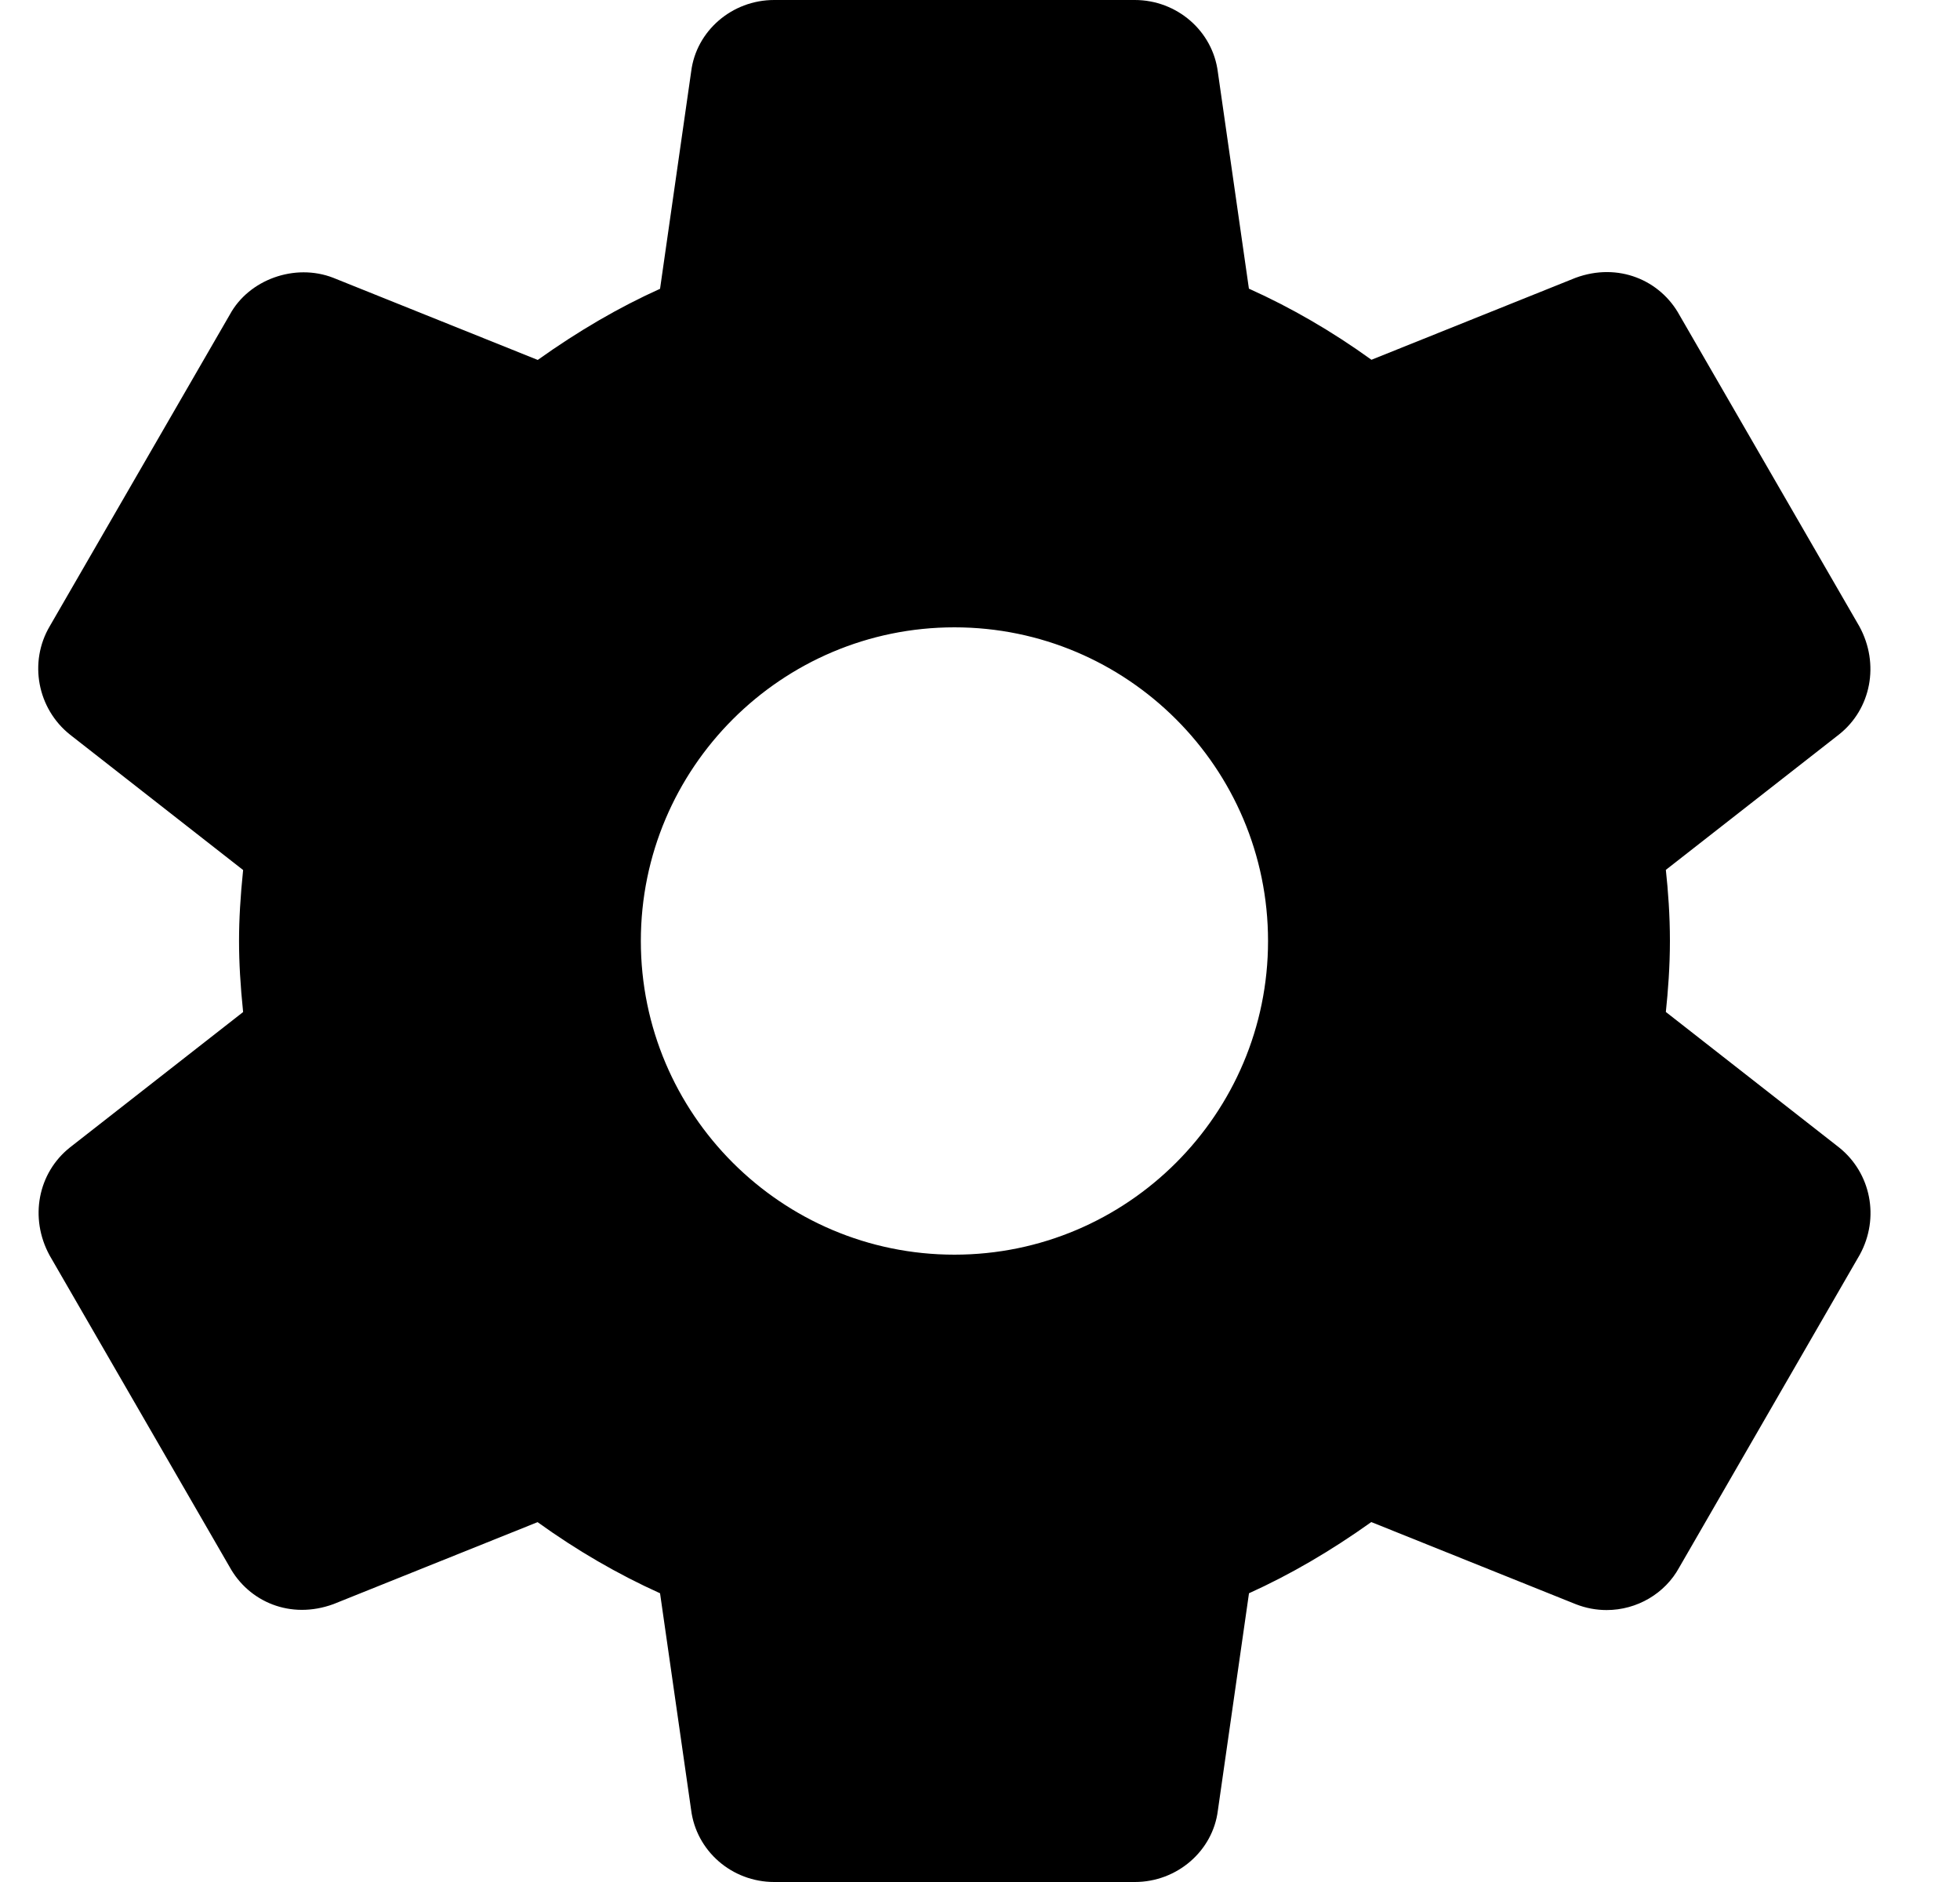 <svg width="25" height="24" viewBox="0 0 25 24" fill="none" xmlns="http://www.w3.org/2000/svg">
<g clip-path="url(#clip0)">
<path d="M23.454 14.63L21.248 12.905C21.276 12.639 21.3 12.328 21.3 11.999C21.3 11.67 21.277 11.359 21.248 11.093L23.456 9.367C23.866 9.043 23.978 8.468 23.717 7.989L21.423 4.02C21.178 3.572 20.641 3.342 20.096 3.543L17.493 4.588C16.994 4.228 16.471 3.924 15.93 3.681L15.534 0.92C15.469 0.396 15.013 0 14.474 0H9.874C9.335 0 8.88 0.396 8.816 0.912L8.419 3.683C7.895 3.919 7.38 4.219 6.859 4.59L4.249 3.542C3.76 3.353 3.175 3.565 2.932 4.011L0.635 7.985C0.364 8.443 0.476 9.038 0.895 9.37L3.101 11.095C3.066 11.432 3.049 11.725 3.049 12C3.049 12.275 3.066 12.568 3.101 12.906L0.893 14.632C0.483 14.957 0.372 15.532 0.633 16.01L2.927 19.979C3.172 20.426 3.704 20.658 4.254 20.456L6.857 19.411C7.355 19.77 7.878 20.074 8.419 20.318L8.815 23.078C8.88 23.604 9.335 24 9.875 24H14.475C15.014 24 15.47 23.604 15.534 23.088L15.931 20.318C16.455 20.081 16.969 19.782 17.491 19.41L20.101 20.458C20.227 20.507 20.358 20.532 20.493 20.532C20.881 20.532 21.238 20.32 21.418 19.99L23.722 16C23.978 15.532 23.866 14.957 23.454 14.63ZM12.174 16C9.968 16 8.174 14.206 8.174 12C8.174 9.794 9.968 8 12.174 8C14.38 8 16.174 9.794 16.174 12C16.174 14.206 14.38 16 12.174 16Z" fill="black"/>
</g>
<defs>
<clipPath id="clip0">
<rect width="24" height="24" fill="white" transform="translate(0.173)"/>
</clipPath>
</defs>
</svg>

